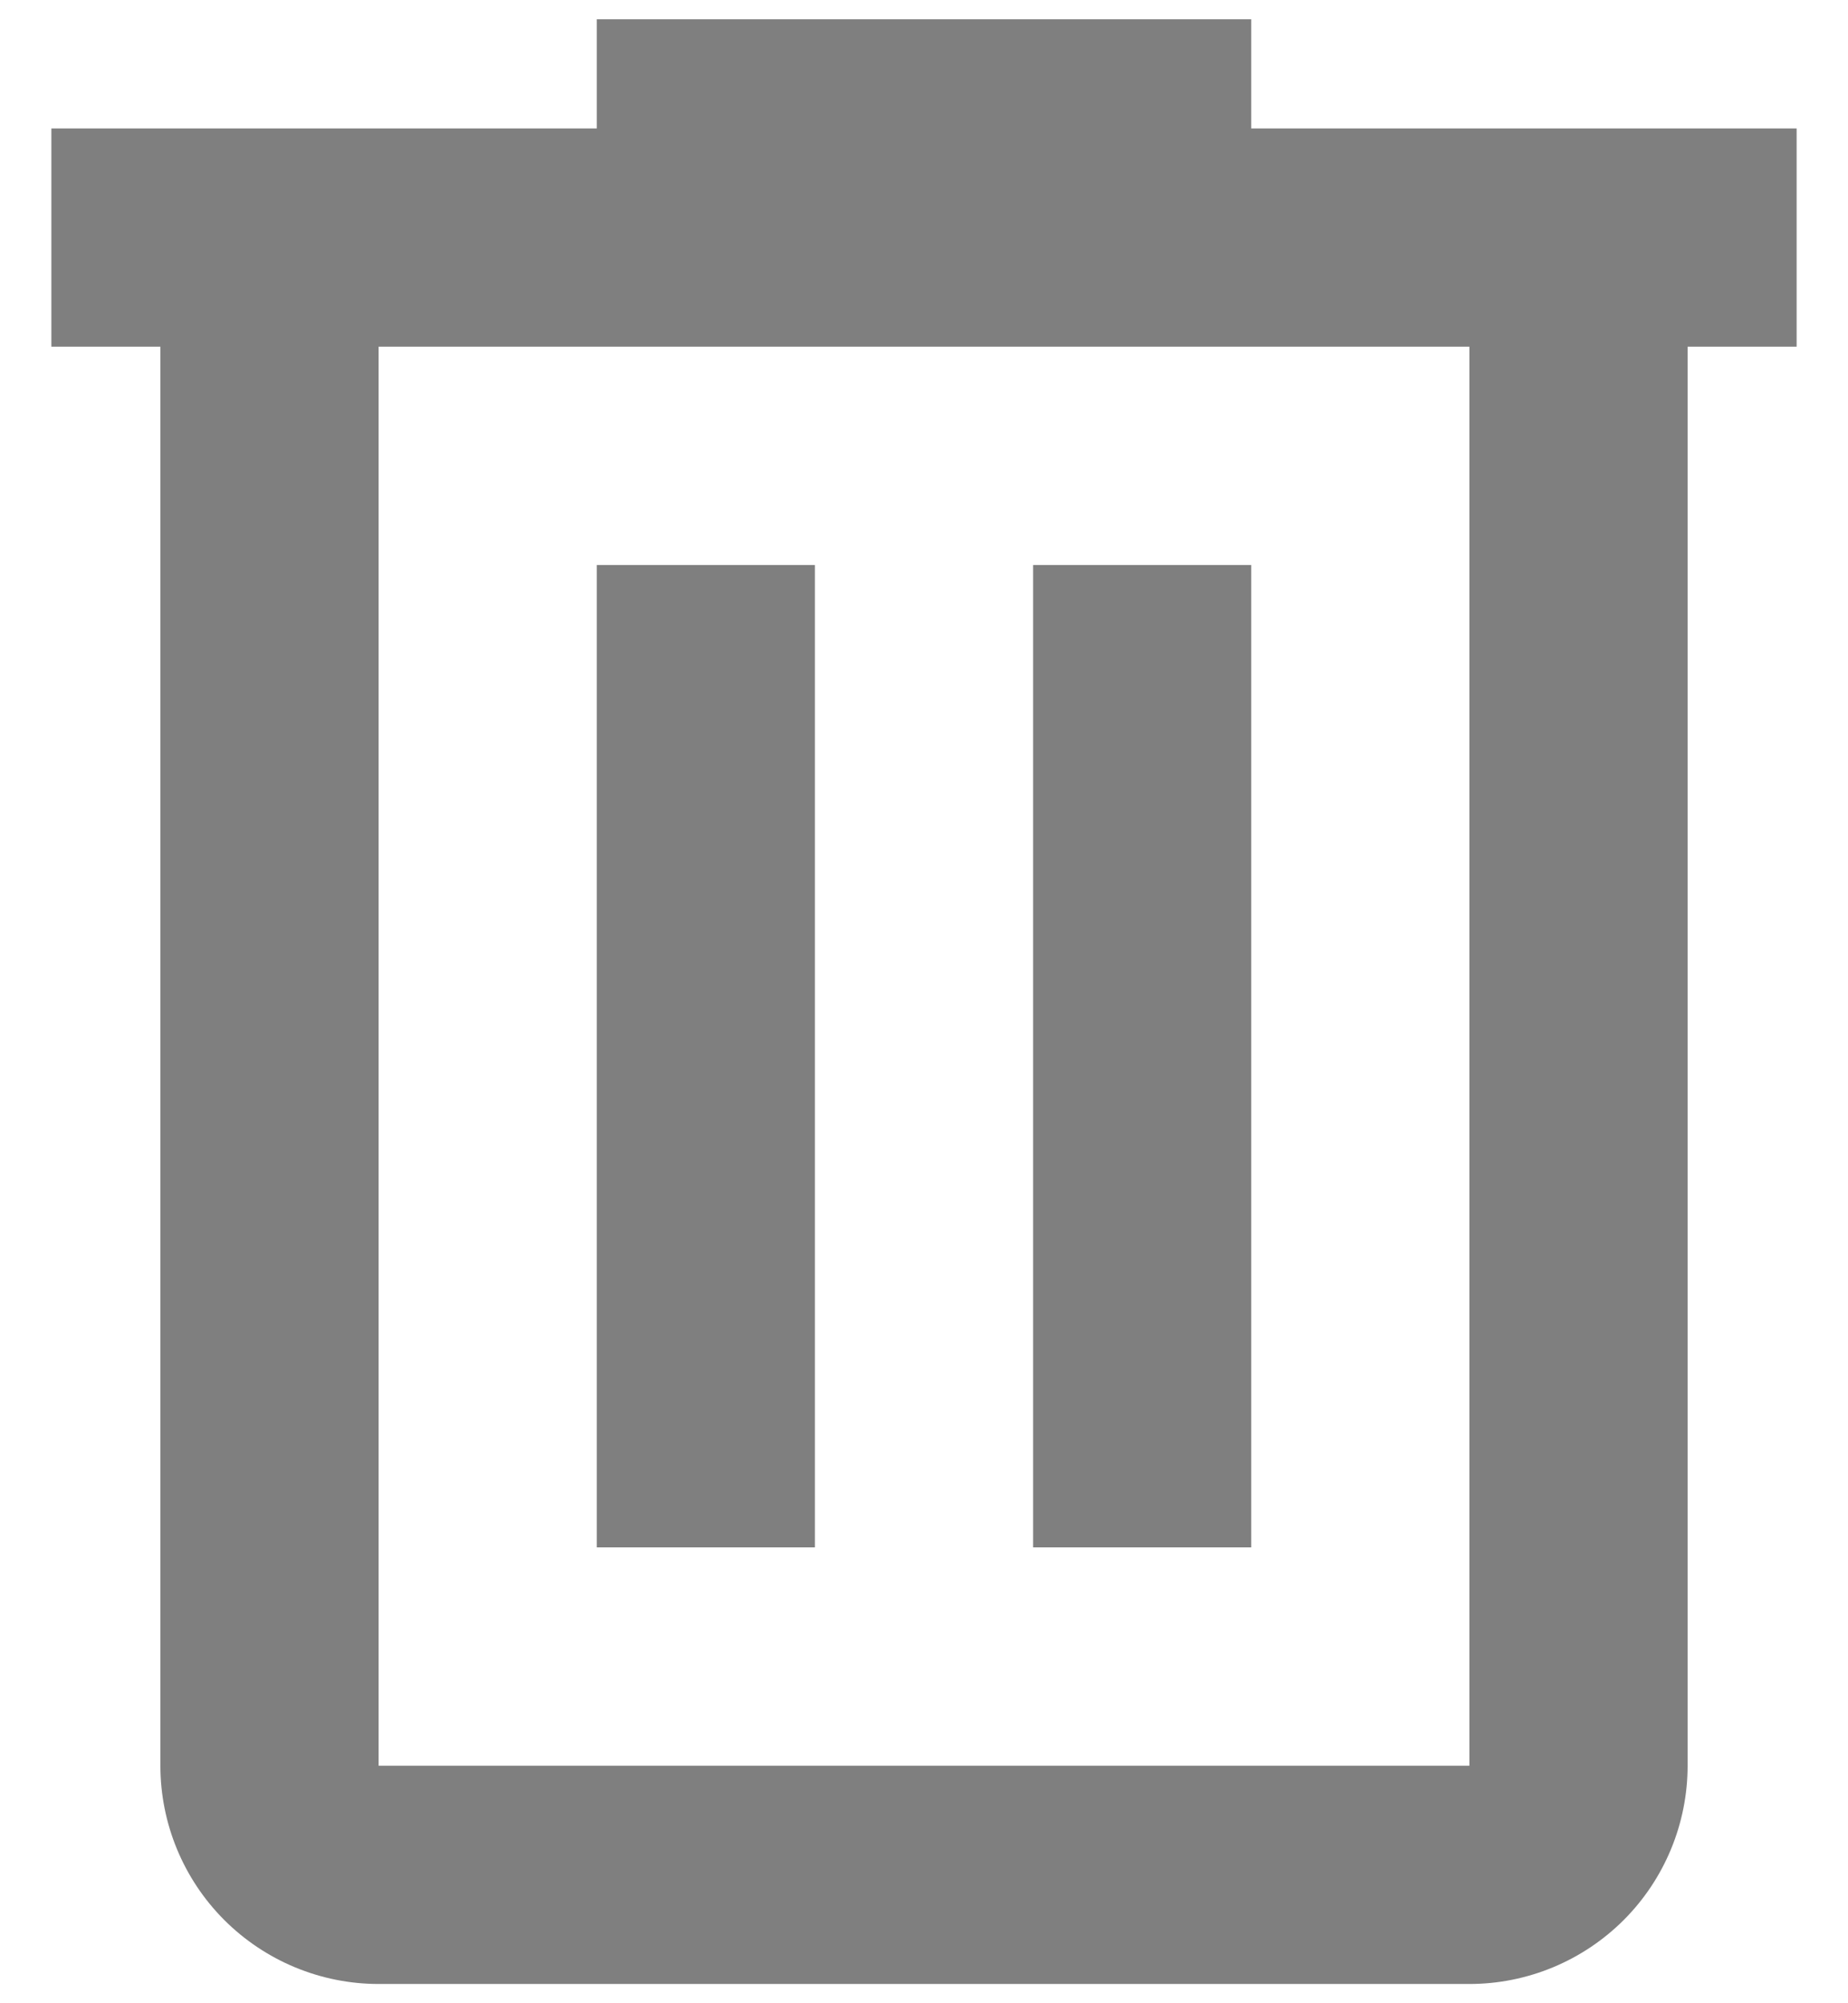 <svg width="24" height="26" viewBox="0 0 24 26" fill="none" xmlns="http://www.w3.org/2000/svg">
<path d="M7.75 0.25V1.667H0.667V4.5H2.083V22.917C2.083 23.668 2.382 24.389 2.913 24.92C3.445 25.451 4.165 25.75 4.917 25.75H19.083C19.835 25.75 20.555 25.451 21.087 24.92C21.618 24.389 21.917 23.668 21.917 22.917V4.5H23.333V1.667H16.25V0.25H7.75ZM4.917 4.5H19.083V22.917H4.917V4.5ZM7.75 7.333V20.083H10.583V7.333H7.75ZM13.417 7.333V20.083H16.25V7.333H13.417Z" fill="black" fill-opacity="0.5"/>
</svg>